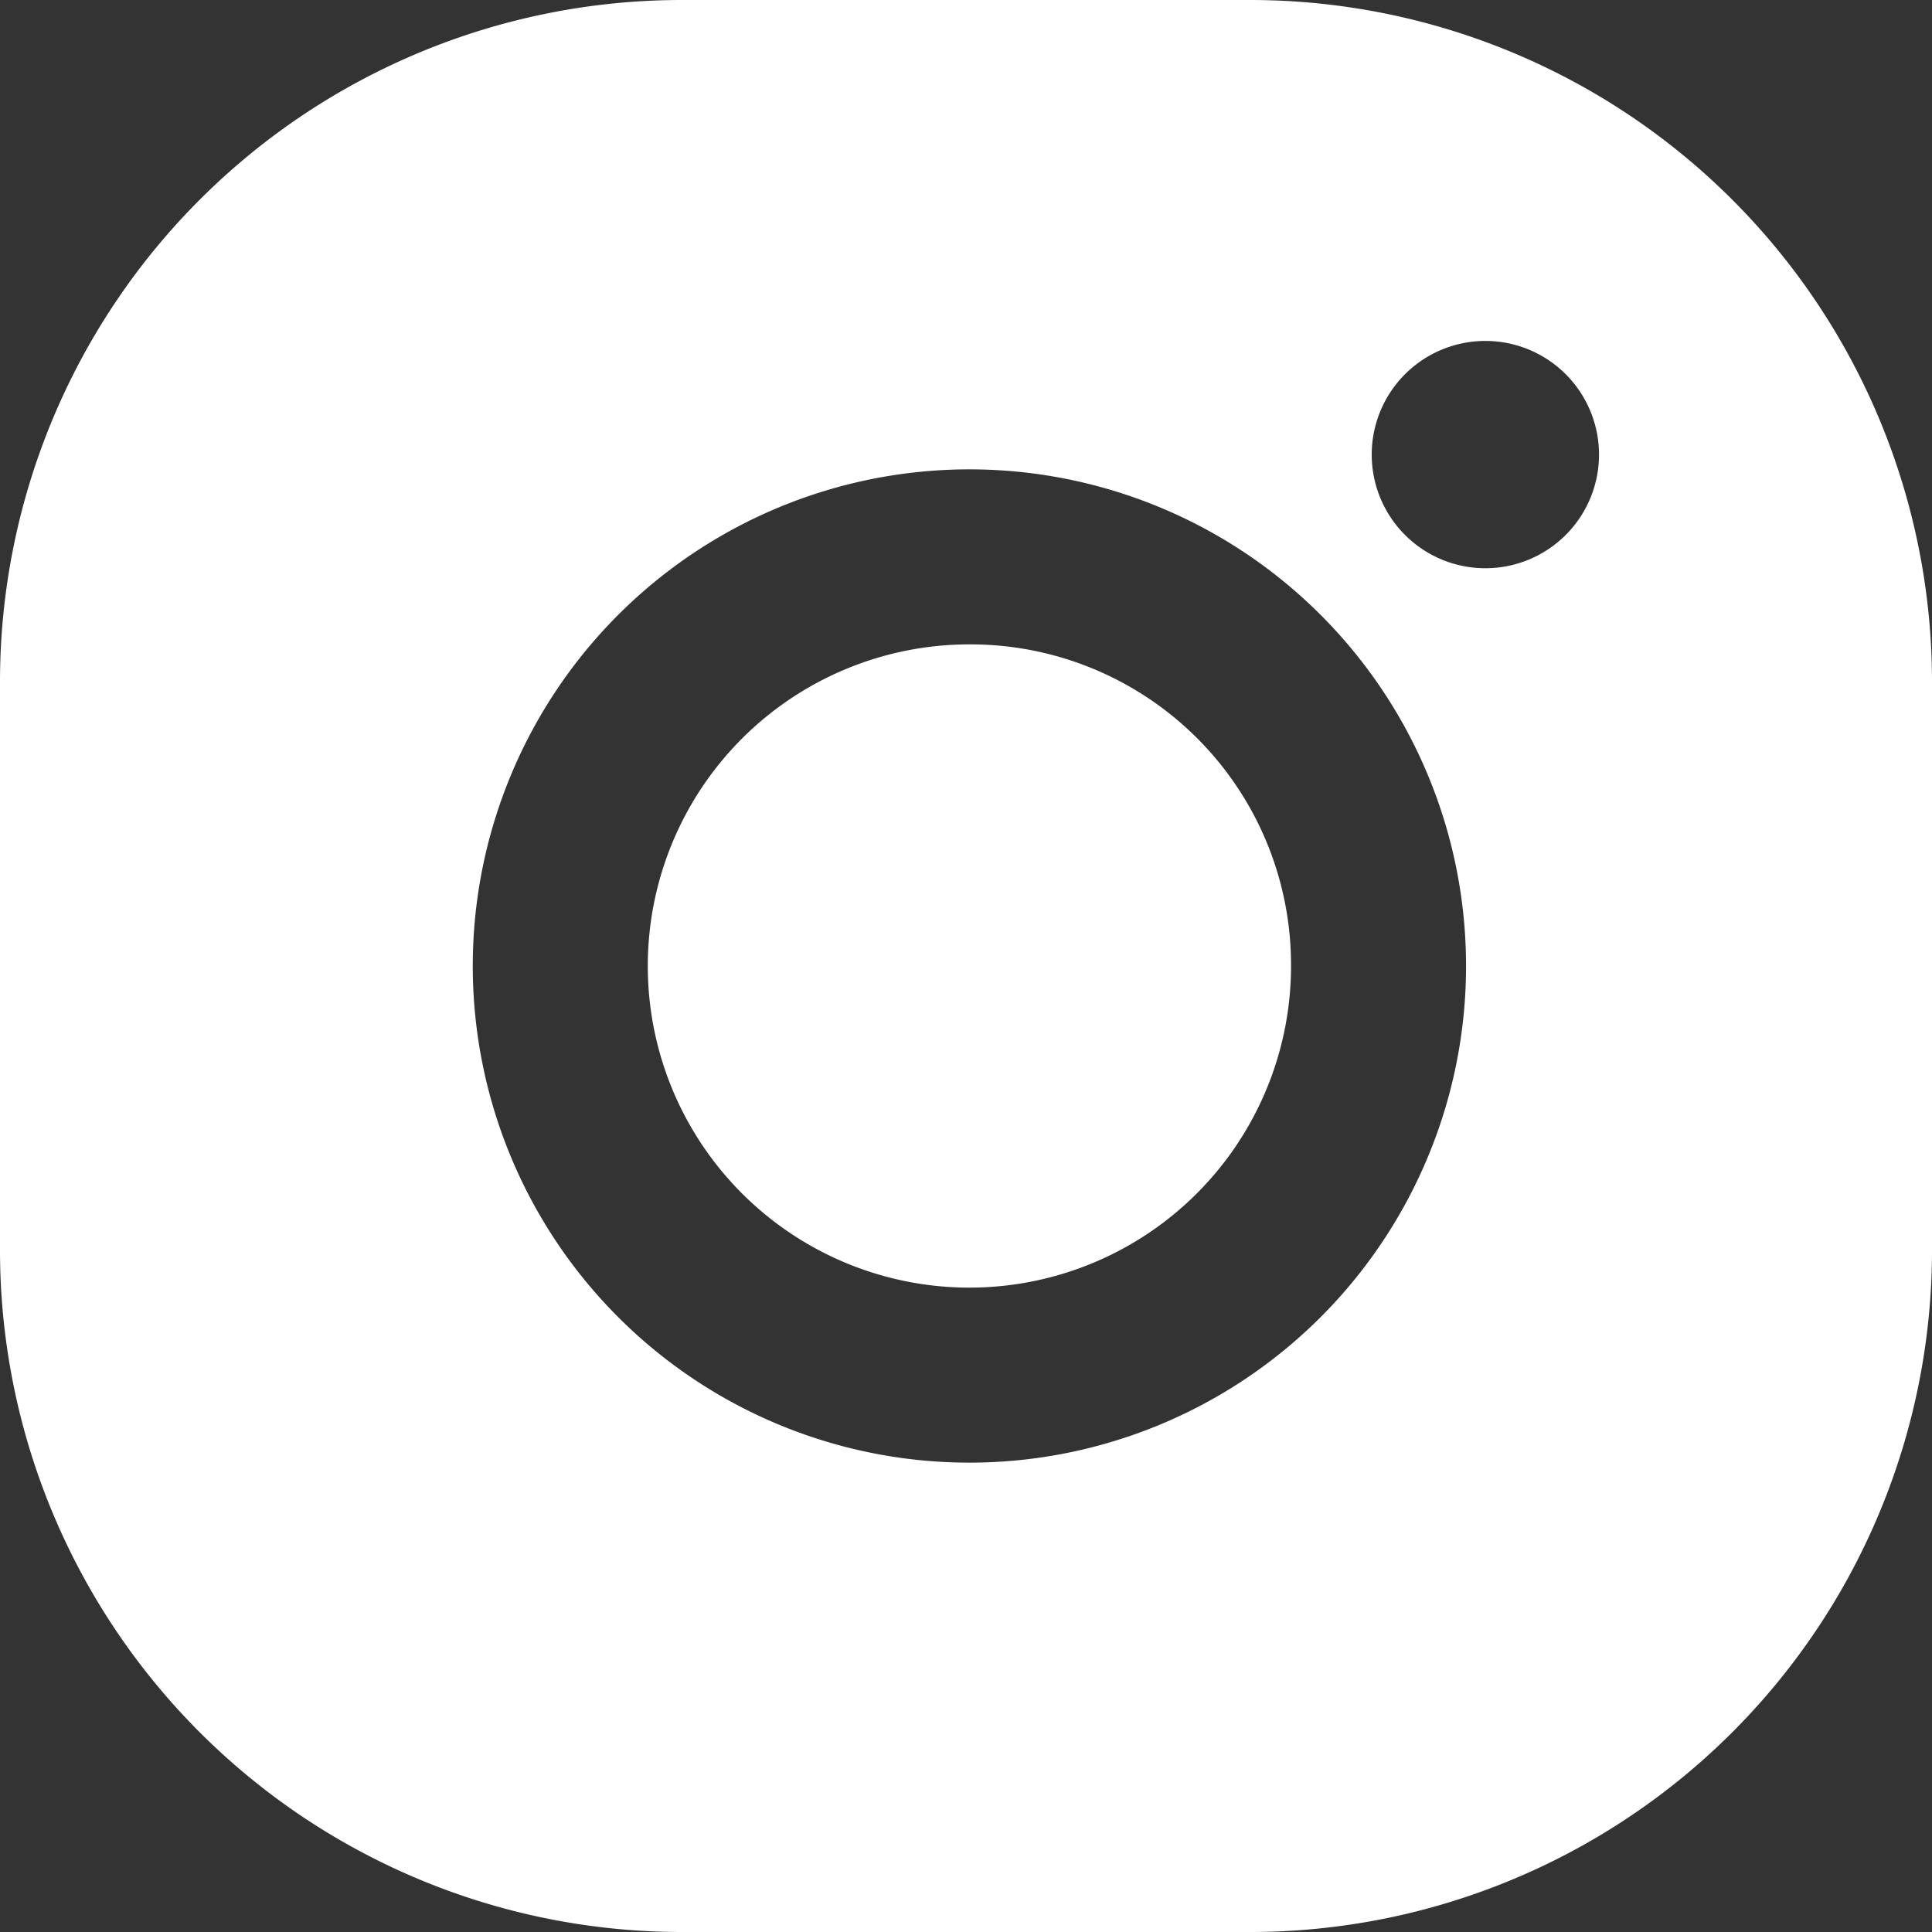 <svg xmlns="http://www.w3.org/2000/svg" viewBox="0 0 17 17"><rect x="0" y="0" width="17" height="17" fill="#333333" stroke="none"/><defs><style>.cls-1{fill:#fff;}</style></defs><g id="Calque_2" data-name="Calque 2"><g id="Calque_1-2" data-name="Calque 1"><path class="cls-1" d="M8.53,5.67A2.83,2.83,0,1,0,11.36,8.5,2.82,2.82,0,0,0,8.53,5.67Z"/><path class="cls-1" d="M11,0H6A6,6,0,0,0,0,6v5a6,6,0,0,0,6,6h5a6,6,0,0,0,6-6V6A6,6,0,0,0,11,0ZM8.53,12.87A4.37,4.37,0,1,1,12.9,8.5,4.37,4.37,0,0,1,8.53,12.87ZM13.07,5a1,1,0,1,1,1-1A1,1,0,0,1,13.07,5Z"/></g></g></svg>